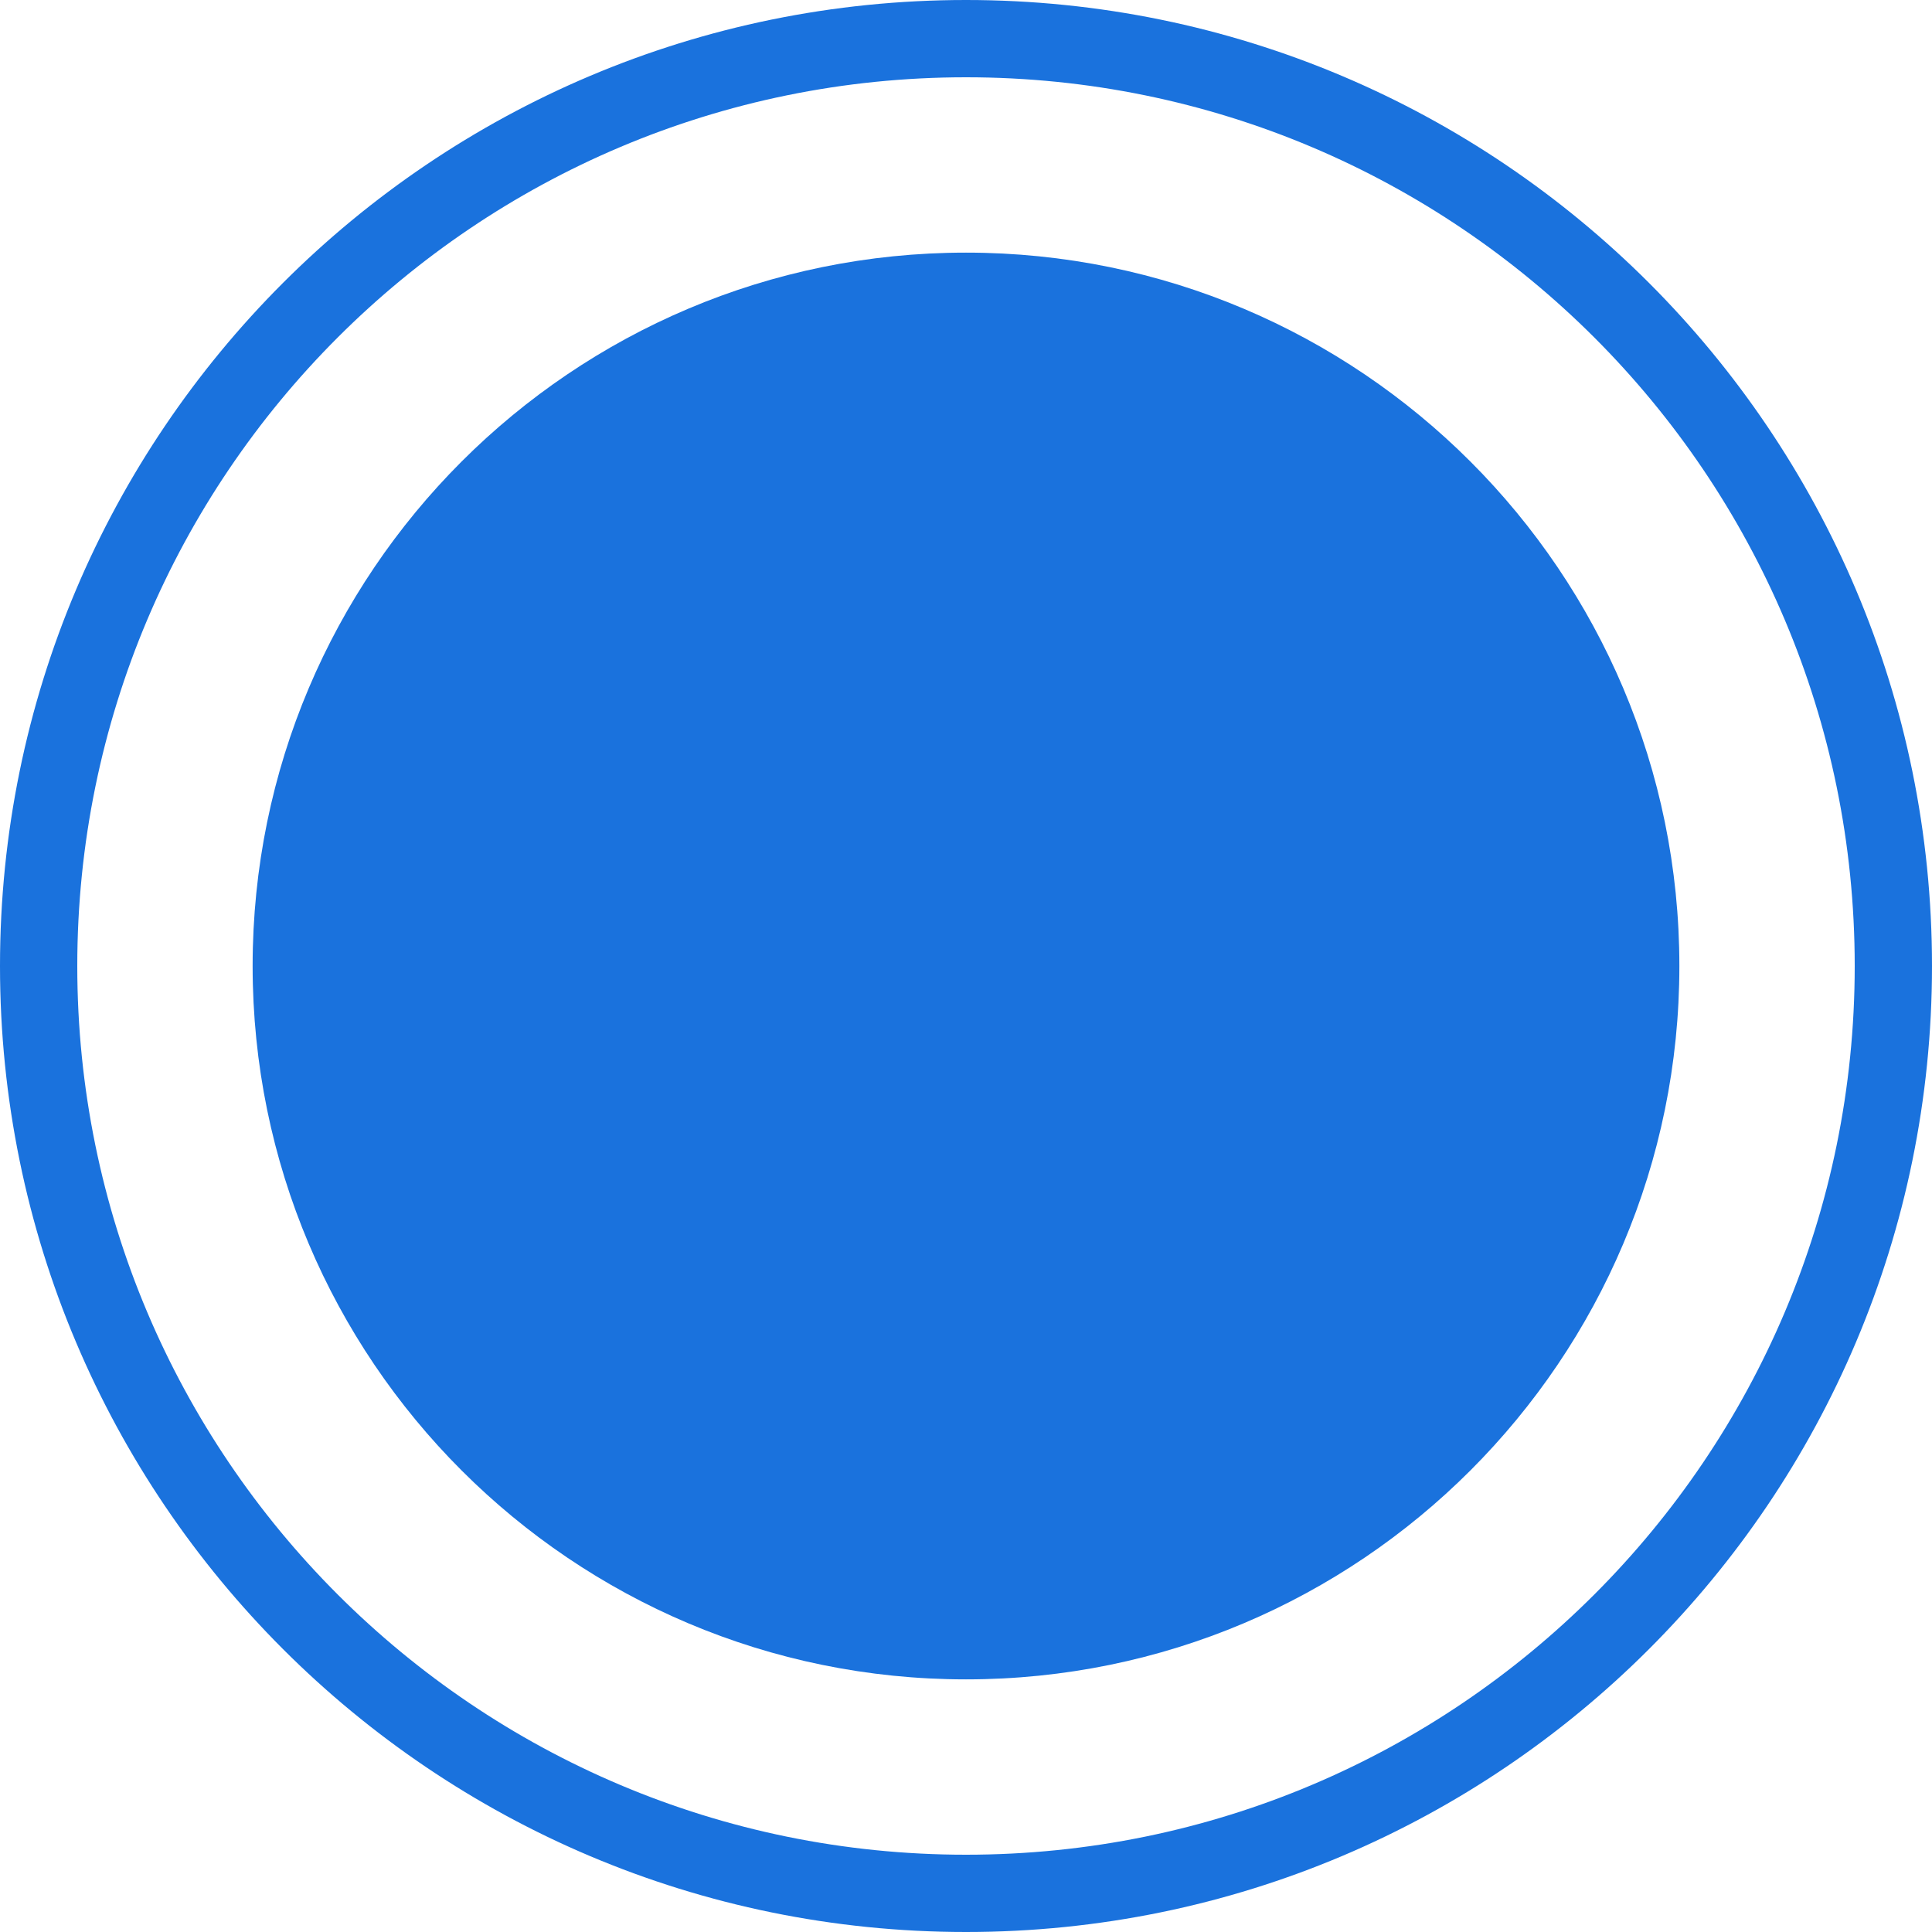 <svg width="25" height="25" viewBox="0 0 25 25" fill="none" xmlns="http://www.w3.org/2000/svg">
<path d="M12.5 21.731C17.598 21.731 21.731 17.598 21.731 12.5C21.731 7.402 17.598 3.269 12.5 3.269C7.402 3.269 3.269 7.402 3.269 12.5C3.269 17.598 7.402 21.731 12.5 21.731Z" fill="#1A72DD"/>
<path d="M12.5 24.5C19.127 24.5 24.5 19.127 24.5 12.5C24.5 5.873 19.127 0.5 12.5 0.5C5.873 0.5 0.5 5.873 0.5 12.5C0.5 19.127 5.873 24.5 12.5 24.5Z" stroke="#1A72DD"/>
</svg>
